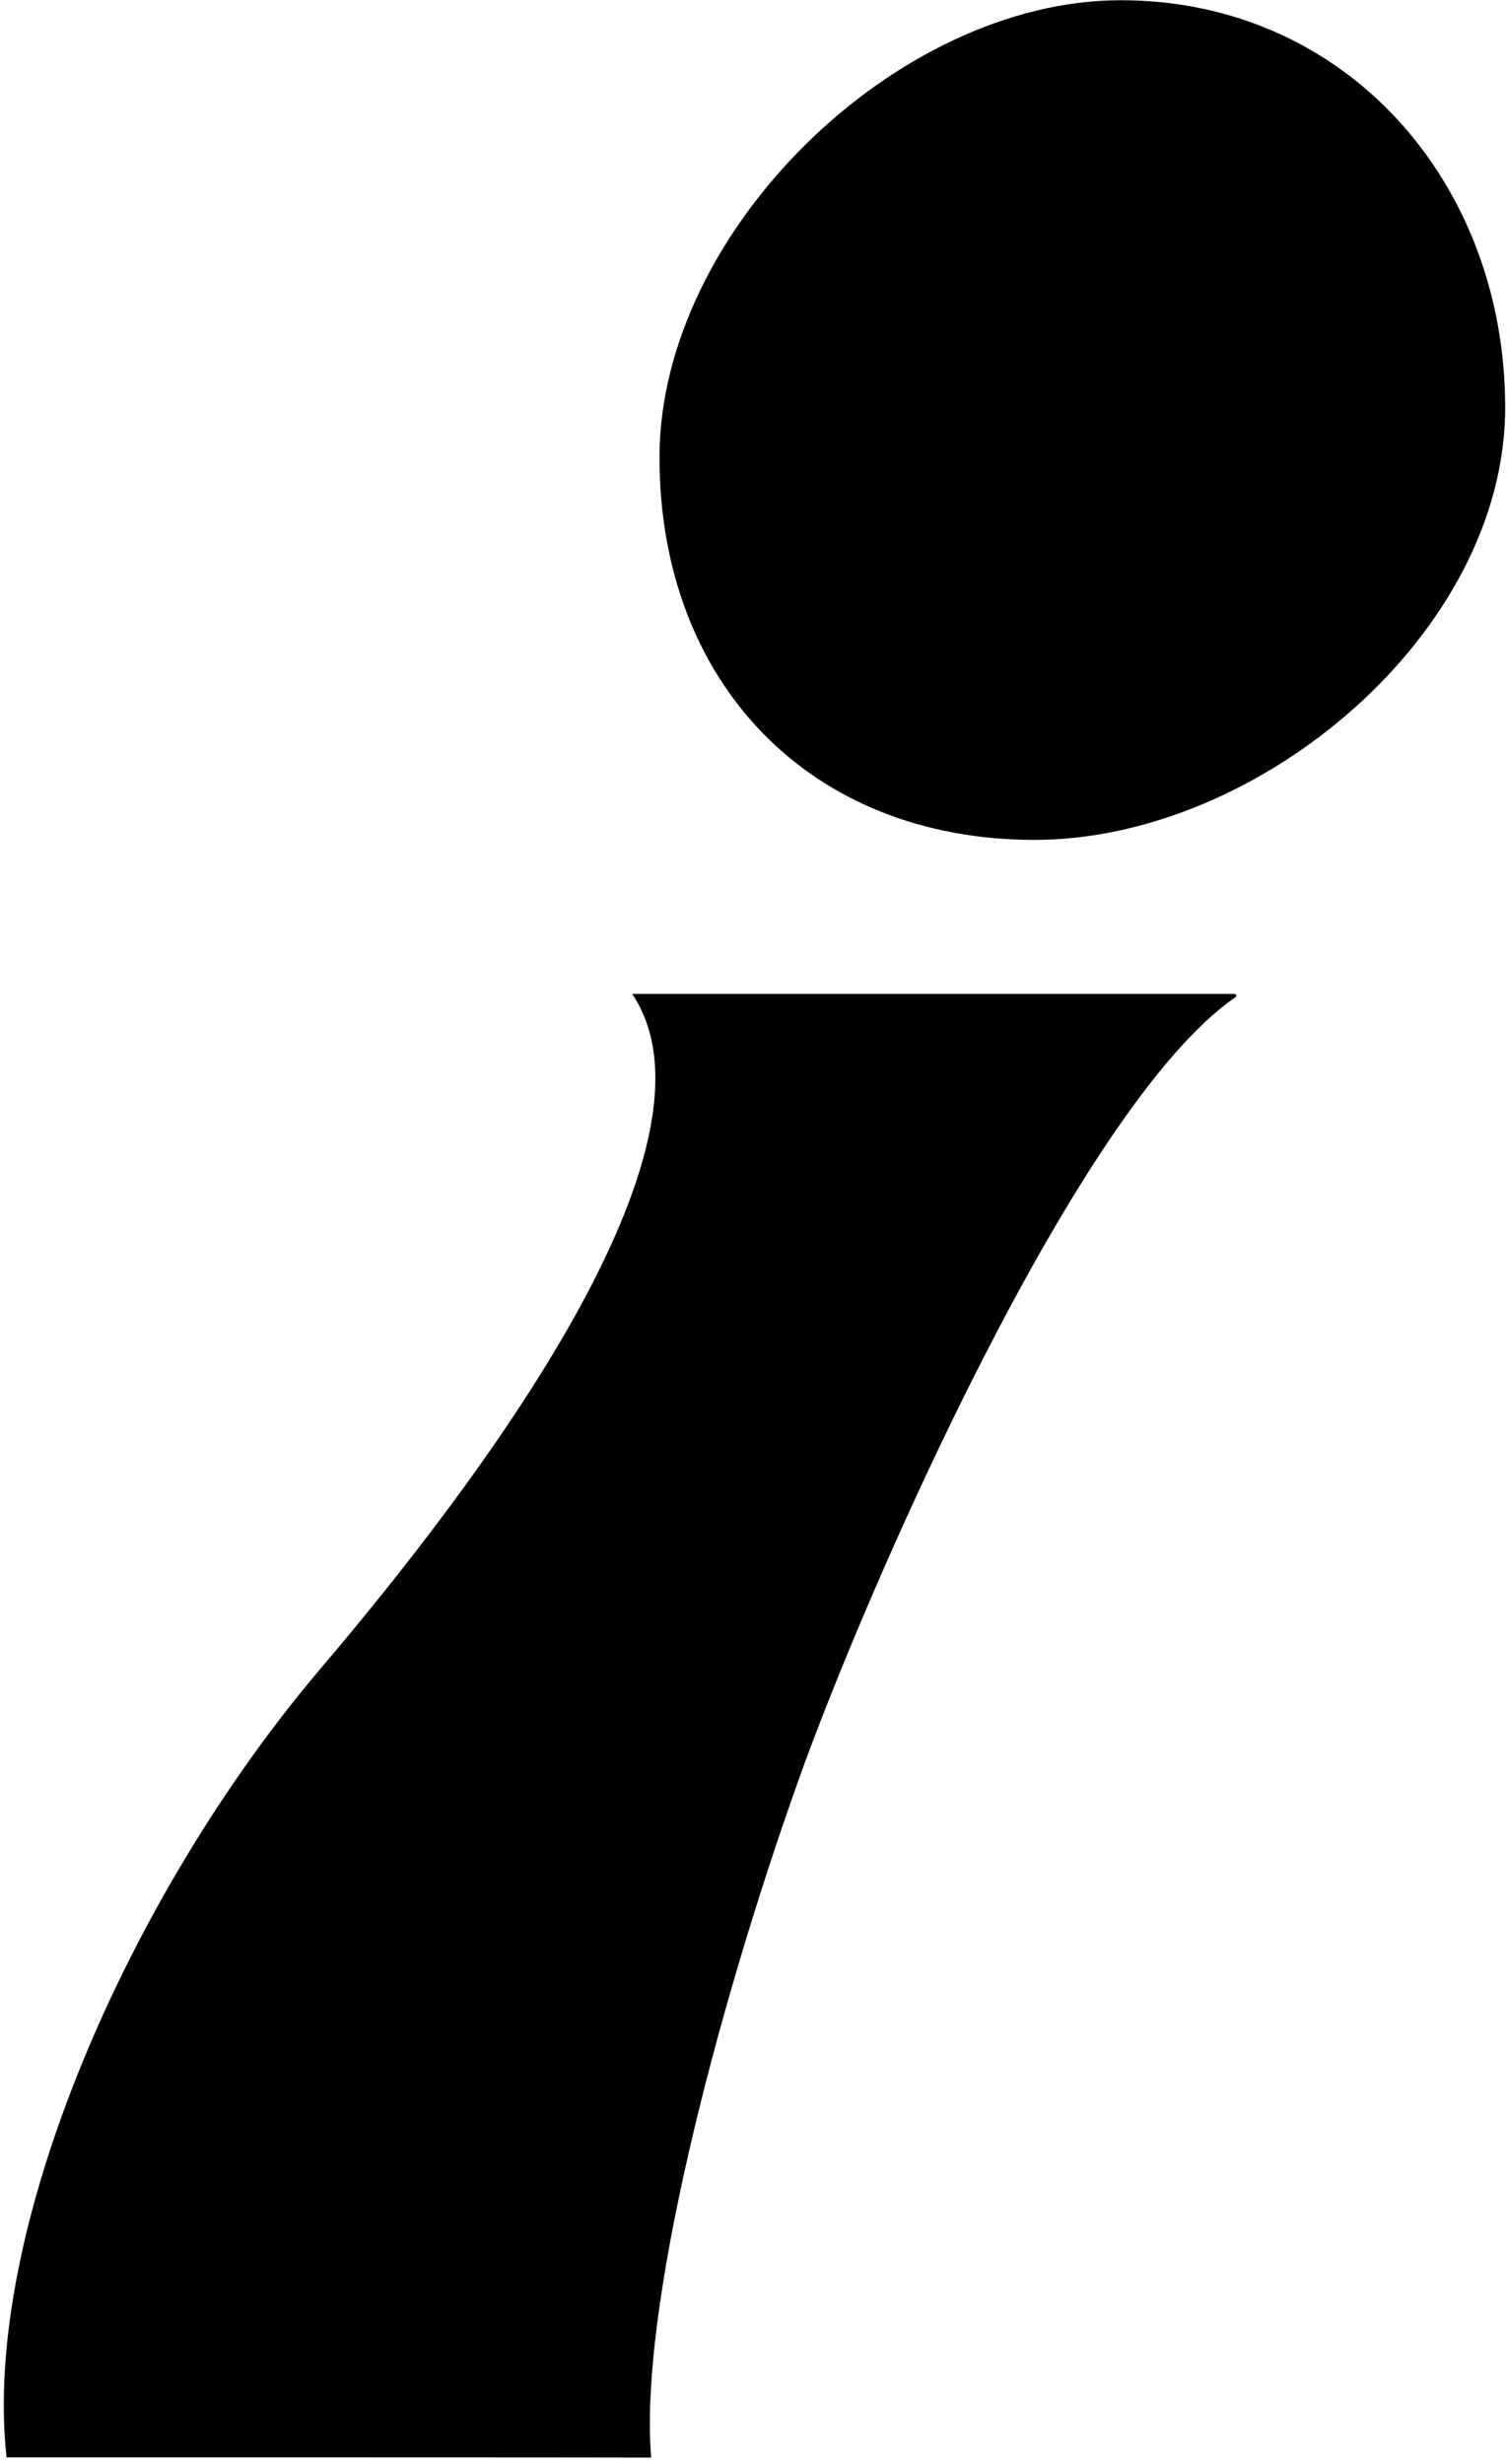 <?xml version="1.0" encoding="UTF-8"?>
<svg xmlns="http://www.w3.org/2000/svg" xmlns:xlink="http://www.w3.org/1999/xlink" width="222pt" height="363pt" viewBox="0 0 222 363" version="1.1">
<g id="surface1">
<path style=" stroke:none;fill-rule:nonzero;fill:rgb(0%,0%,0%);fill-opacity:1;" d="M 182 147 C 158.859 163.039 127.672 234.289 117.691 262.305 C 105.371 296.887 94.168 340.562 95.992 362.07 C 91.965 362.035 13.109 362.035 0.965 362.035 C -2.699 328.777 18.871 279.219 47.301 245.777 C 70.367 218.648 108.172 168.762 93.191 146.43 C 113.551 146.43 173.016 146.43 181.777 146.43 C 182.48 146.43 182.289 146.801 182 147 Z M 165.215 0.035 C 132.043 0.035 97.215 34.199 97.215 67.371 C 97.215 100.543 119.332 123.738 152.504 123.738 C 185.676 123.738 221.879 93.211 221.879 60.035 C 221.879 26.867 198.387 0.035 165.215 0.035 "/>
</g>
</svg>
